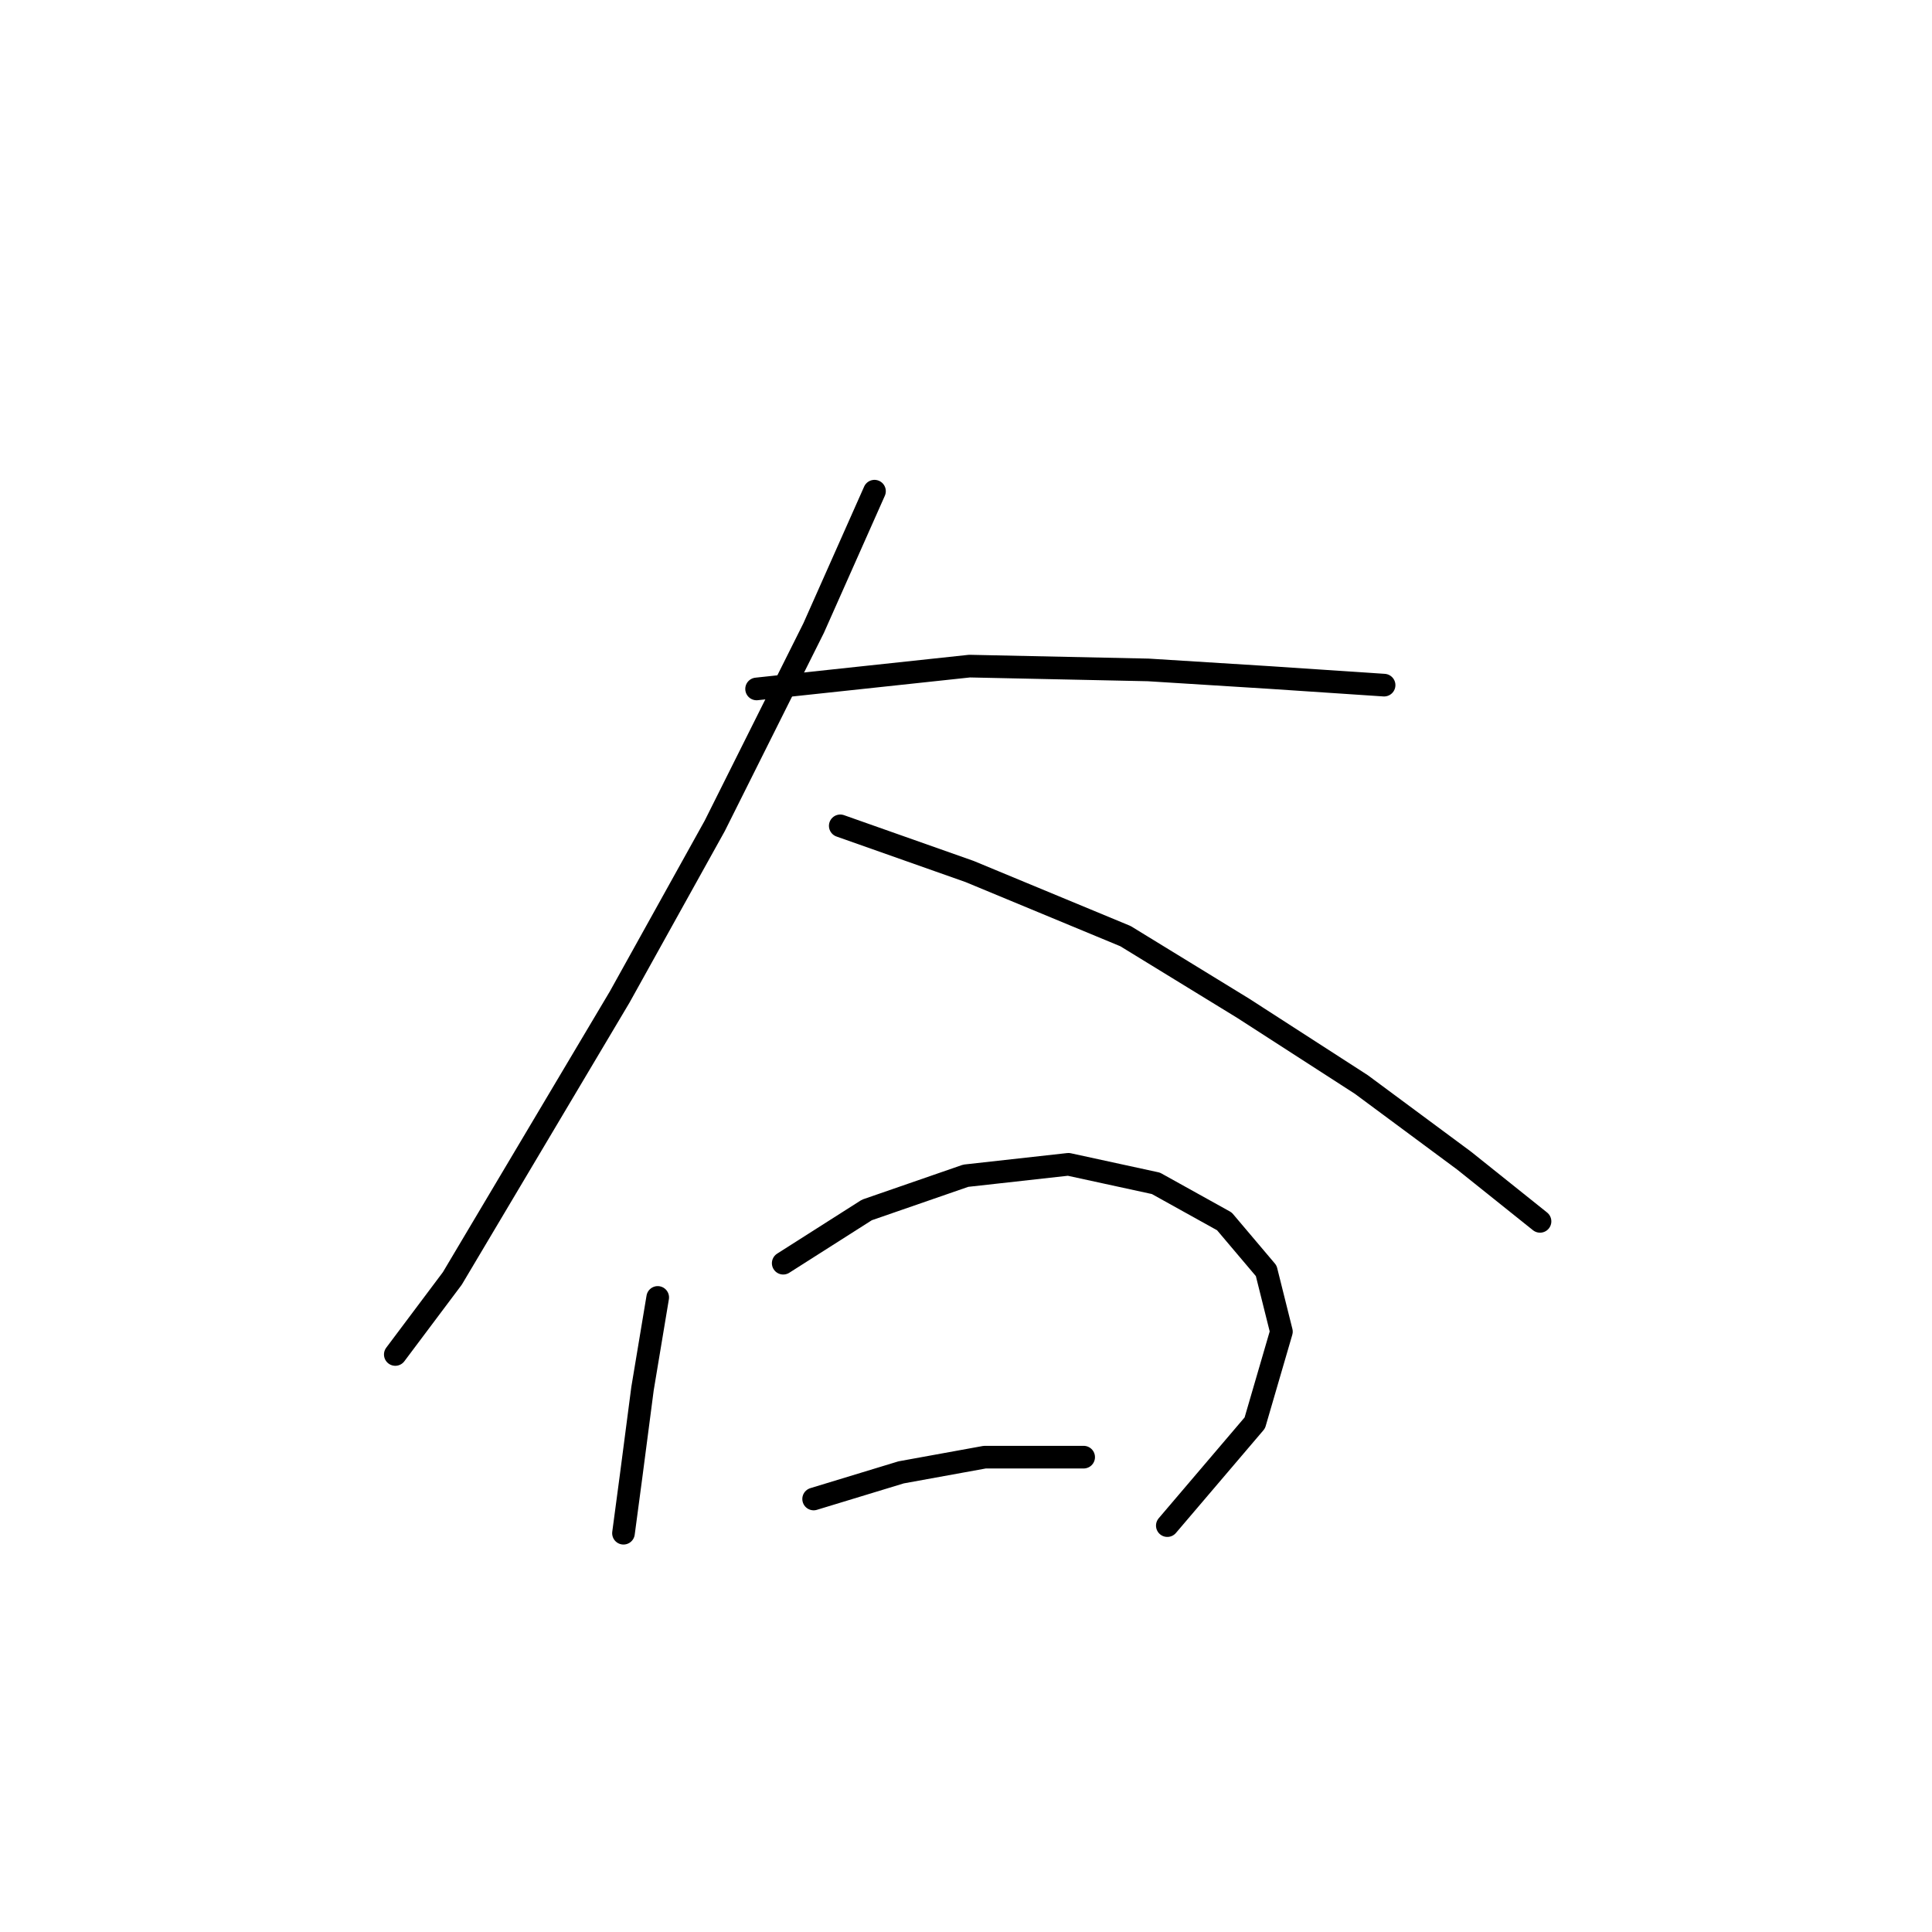 <?xml version="1.0" standalone="no"?>
    <svg width="256" height="256" xmlns="http://www.w3.org/2000/svg" version="1.1">
    <polyline stroke="black" stroke-width="3" stroke-linecap="round" fill="transparent" stroke-linejoin="round" points="100.252 91.288 128.472 88.264 152.157 88.768 168.282 89.776 183.4 90.784 183.4 90.784 " />
        <polyline stroke="black" stroke-width="3" stroke-linecap="round" fill="transparent" stroke-linejoin="round" points="115.874 65.084 107.811 83.225 94.709 109.429 82.111 132.106 59.938 169.396 52.379 179.475 52.379 179.475 " />
        <polyline stroke="black" stroke-width="3" stroke-linecap="round" fill="transparent" stroke-linejoin="round" points="111.339 109.429 128.472 115.476 149.133 124.043 164.755 133.618 180.377 143.696 193.983 153.775 204.061 161.837 204.061 161.837 " />
        <polyline stroke="black" stroke-width="3" stroke-linecap="round" fill="transparent" stroke-linejoin="round" points="87.15 171.916 85.135 184.01 83.623 195.6 82.615 203.159 82.615 203.159 " />
        <polyline stroke="black" stroke-width="3" stroke-linecap="round" fill="transparent" stroke-linejoin="round" points="103.78 167.381 114.866 160.326 127.968 155.79 141.574 154.278 153.165 156.798 162.235 161.837 167.779 168.388 169.794 176.451 166.267 188.545 154.676 202.151 154.676 202.151 " />
        <polyline stroke="black" stroke-width="3" stroke-linecap="round" fill="transparent" stroke-linejoin="round" points="107.811 198.624 119.402 195.096 130.488 193.081 143.59 193.081 143.59 193.081 " />
        </svg>